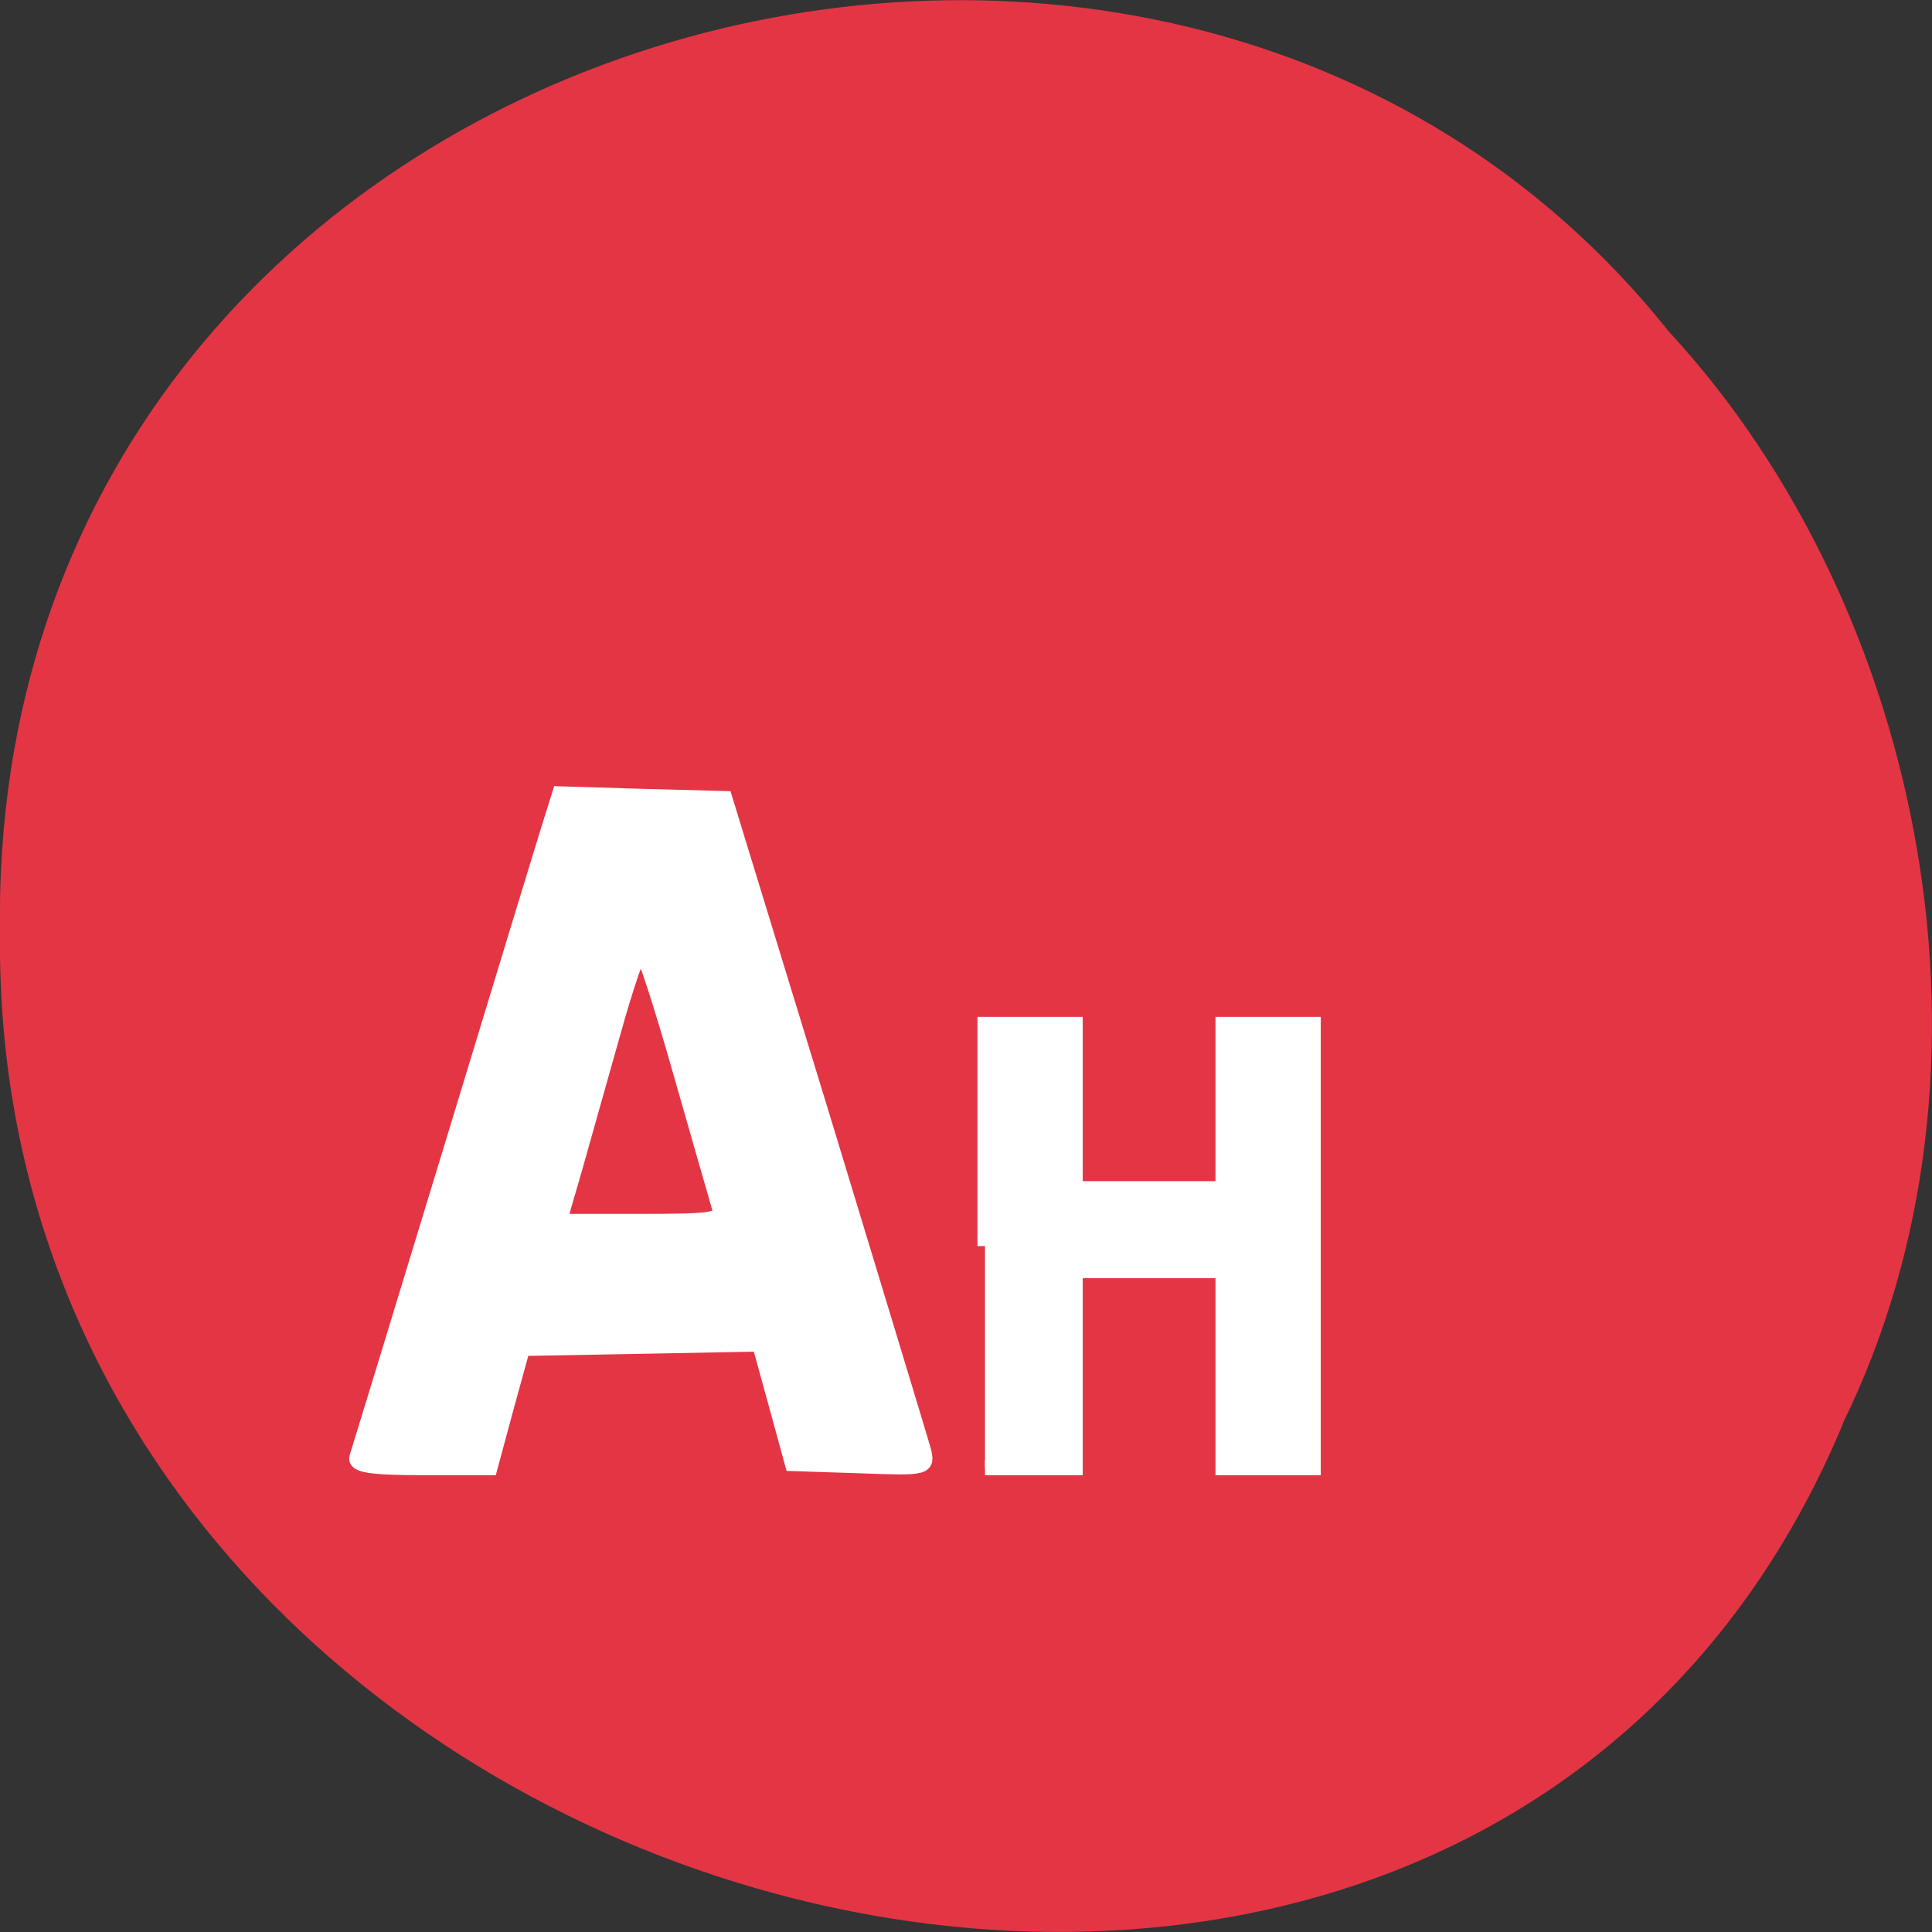<svg xmlns="http://www.w3.org/2000/svg" viewBox="0 0 24 24"><rect x="0" y="0" width="24" height="24" fill="#333333" stroke="none"/><path d="m 22.898 17.676 c -4.727 11.336 -23.02 6.281 -22.898 -6.07 c -0.184 -11.223 14.359 -15.48 20.734 -7.484 c 3.191 3.457 4.305 9.184 2.16 13.555" fill="#e43545"/><g fill="#fff" stroke="#fff" stroke-width="1.994" transform="scale(0.094)"><path d="m 130.17 164.67 v -29.29 h 11.917 v 21.708 h 19.542 v -21.708 h 11.917 v 58.58 h -11.917 v -26.04 h -19.542 v 26.04 h -11.917"/><path d="m 47.17 192.58 c 0.25 -0.75 5.875 -19.17 12.5 -40.917 c 6.625 -21.792 12.542 -41.21 13.167 -43.17 l 1.125 -3.583 l 10.917 0.333 l 10.917 0.292 l 12.792 41.75 c 7 23 13.04 42.917 13.417 44.25 c 0.625 2.458 0.542 2.5 -8.333 2.167 l -8.958 -0.292 l -2.167 -7.917 l -2.167 -7.875 l -31.33 0.583 l -2.167 7.875 l -2.125 7.875 h -9 c -6.75 0 -8.917 -0.333 -8.583 -1.375 m 47.875 -33.08 c -0.292 -1.042 -2.625 -9.08 -5.125 -17.875 c -2.5 -8.792 -4.833 -16 -5.208 -16 c -0.375 0 -2 4.75 -3.625 10.583 c -1.625 5.792 -3.917 13.833 -5.04 17.875 l -2.125 7.333 h 10.833 c 9.833 0 10.792 -0.167 10.292 -1.917"/></g></svg>